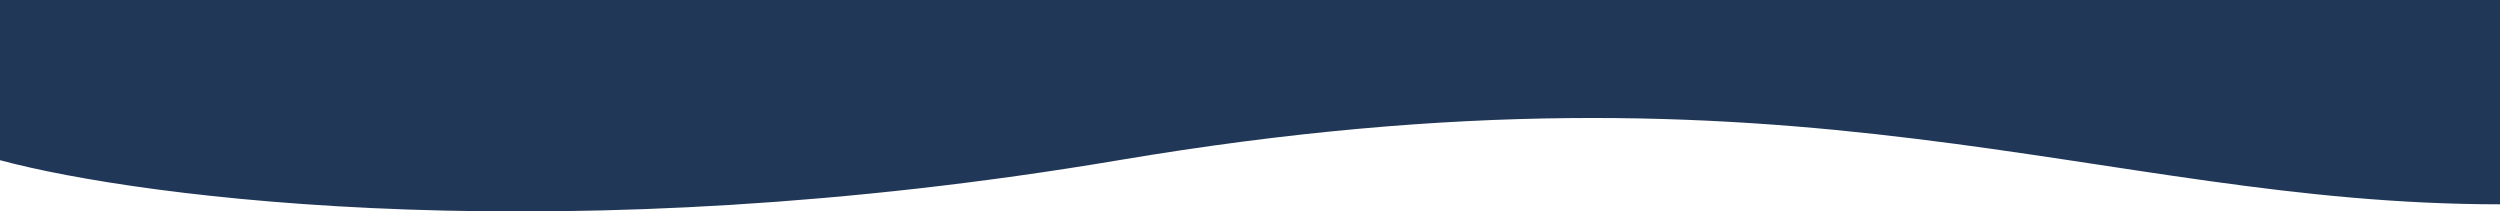 <svg width="934" height="79" viewBox="0 0 934 79" fill="none" xmlns="http://www.w3.org/2000/svg">
<path d="M417.999 59.846C212.35 94.536 53.646 74.3 1.05204e-05 59.846L0 0L934 0L934 76.329C782.143 76.329 675.06 16.483 417.999 59.846Z" fill="#213757"/>
</svg>
